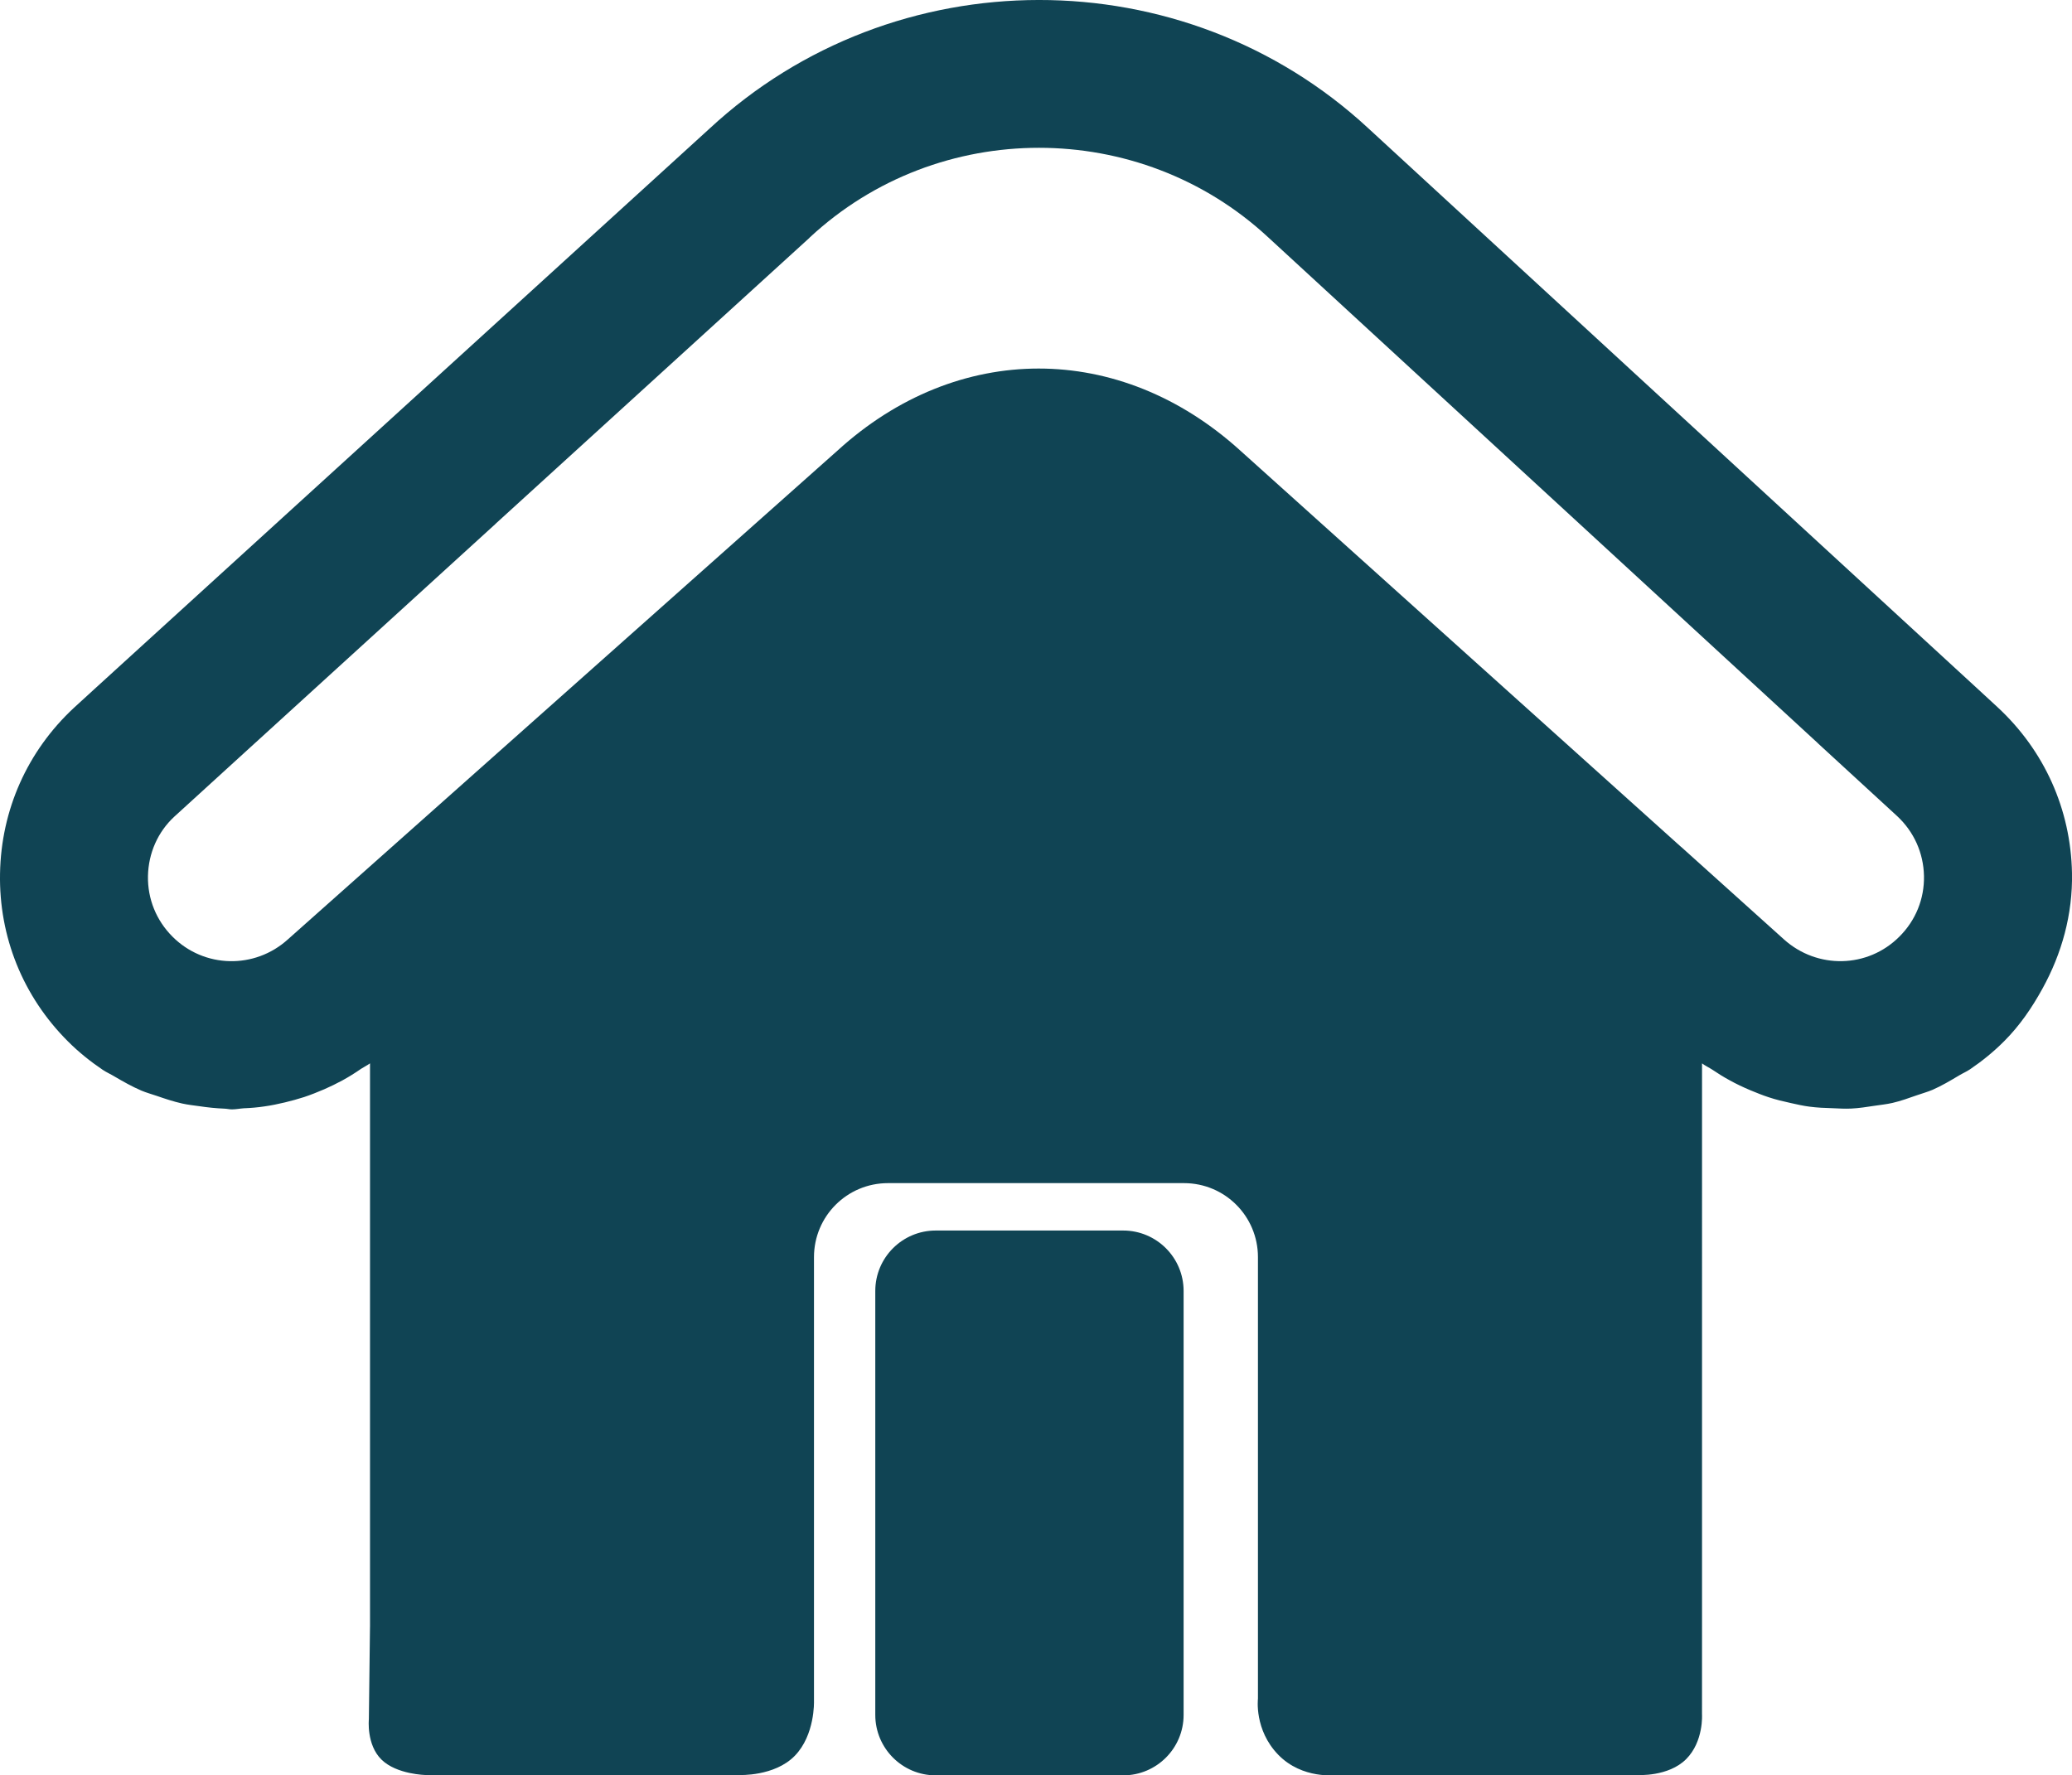 <svg version="1.1" id="图层_1" x="0px" y="0px" width="159.539px" height="136.721px" viewBox="0 0 159.539 136.721" enable-background="new 0 0 159.539 136.721" xml:space="preserve" xmlns:xml="http://www.w3.org/XML/1998/namespace" xmlns="http://www.w3.org/2000/svg" xmlns:xlink="http://www.w3.org/1999/xlink">
  <path fill="#104454" d="M25.873,36.116l-9.914,9.033 M7.388,52.958l-1.703,1.557c-3.58,3.333-5.594,7.856-5.682,12.746
	c-0.092,4.882,1.766,9.477,5.221,12.928c0.836,0.838,1.744,1.563,2.689,2.201c0.297,0.198,0.615,0.334,0.916,0.518
	c0.672,0.394,1.346,0.774,2.053,1.078c0.387,0.164,0.787,0.271,1.186,0.408c0.65,0.225,1.293,0.438,1.959,0.588
	c0.445,0.099,0.895,0.148,1.346,0.21c0.631,0.095,1.258,0.159,1.896,0.185c0.195,0.005,0.389,0.057,0.586,0.057
	c0.311,0,0.609-0.064,0.92-0.085c0.531-0.021,1.055-0.063,1.584-0.144c0.529-0.072,1.053-0.185,1.578-0.308
	c0.494-0.121,0.984-0.252,1.477-0.411c0.533-0.178,1.045-0.383,1.566-0.607c0.465-0.205,0.916-0.423,1.367-0.667
	c0.502-0.274,0.984-0.575,1.463-0.907c0.223-0.146,0.463-0.256,0.68-0.415V125.3h-0.002l-0.086,7.102c0,0-0.203,1.952,0.971,3.104
	c1.17,1.151,3.408,1.188,3.408,1.188h1.404h22.738c0,0,2.713,0.123,4.273-1.478c1.563-1.602,1.479-4.191,1.479-4.191V96.812
	c0-3.149,2.545-5.699,5.697-5.699h22.793c3.151,0,5.694,2.55,5.694,5.699v34.008c0,0-0.299,2.396,1.563,4.313
	c1.863,1.919,4.479,1.562,4.479,1.562h22.449h0.748c0,0,2.358,0.146,3.729-1.221c1.365-1.367,1.223-3.462,1.223-3.462l0.002-6.712
	V81.892c0.256,0.189,0.543,0.32,0.803,0.49c0.429,0.291,0.861,0.56,1.313,0.804c0.528,0.296,1.067,0.547,1.621,0.781
	c0.457,0.187,0.914,0.375,1.383,0.528c0.565,0.188,1.142,0.326,1.726,0.453c0.475,0.105,0.944,0.215,1.424,0.275
	c0.592,0.079,1.188,0.104,1.777,0.12c0.483,0.021,0.957,0.052,1.438,0.028c0.609-0.028,1.209-0.126,1.807-0.216
	c0.461-0.069,0.924-0.116,1.377-0.22c0.635-0.146,1.242-0.37,1.865-0.586c0.402-0.142,0.813-0.252,1.215-0.422
	c0.699-0.308,1.365-0.7,2.031-1.099c0.285-0.172,0.584-0.298,0.855-0.48c0.922-0.626,1.811-1.343,2.629-2.165
	c1.215-1.215,2.151-2.599,2.951-4.053c1.487-2.698,2.332-5.714,2.271-8.895v-0.006c-0.094-4.896-2.121-9.423-5.727-12.764
	l-1.513-1.396l-8.506-7.822l-9.881-9.089l-8.422-7.749l-20.13-18.527C91.125-3.316,68.839-3.285,54.619,9.916L34.322,28.412
	 M146.248,72.13c-2.438,2.445-6.33,2.52-8.896,0.206l-7.908-7.117h-0.004v0.003L95.501,34.701
	c-9.295-8.433-21.784-8.416-31.008-0.007l-42.32,37.642c-2.563,2.326-6.461,2.231-8.893-0.206c-1.248-1.249-1.92-2.905-1.887-4.667
	c0.035-1.764,0.764-3.4,2.018-4.563l6.266-5.715c0,0,0-0.005,0.008-0.005l1.898-1.731l16.563-15.096
	c0.004-0.005,0.004-0.005,0.004-0.01l24.174-22.024c0.002-0.016,0.021-0.024,0.031-0.037c4.953-4.605,11.295-6.9,17.646-6.9
	c6.338,0,12.681,2.291,17.629,6.877l42.336,38.968c0.007,0,0.007,0.008,0.007,0.012l6.106,5.612
	c1.293,1.204,2.026,2.838,2.063,4.604C148.177,69.213,147.507,70.877,146.248,72.13z M91.135,99.418
	c0-2.571-2.084-4.655-4.655-4.655h-14.43c-2.571,0-4.655,2.084-4.655,4.655v32.647c0,2.571,2.084,4.655,4.655,4.655h14.43
	c2.571,0,4.655-2.084,4.655-4.655V99.418z" class="color c1"/>
</svg>